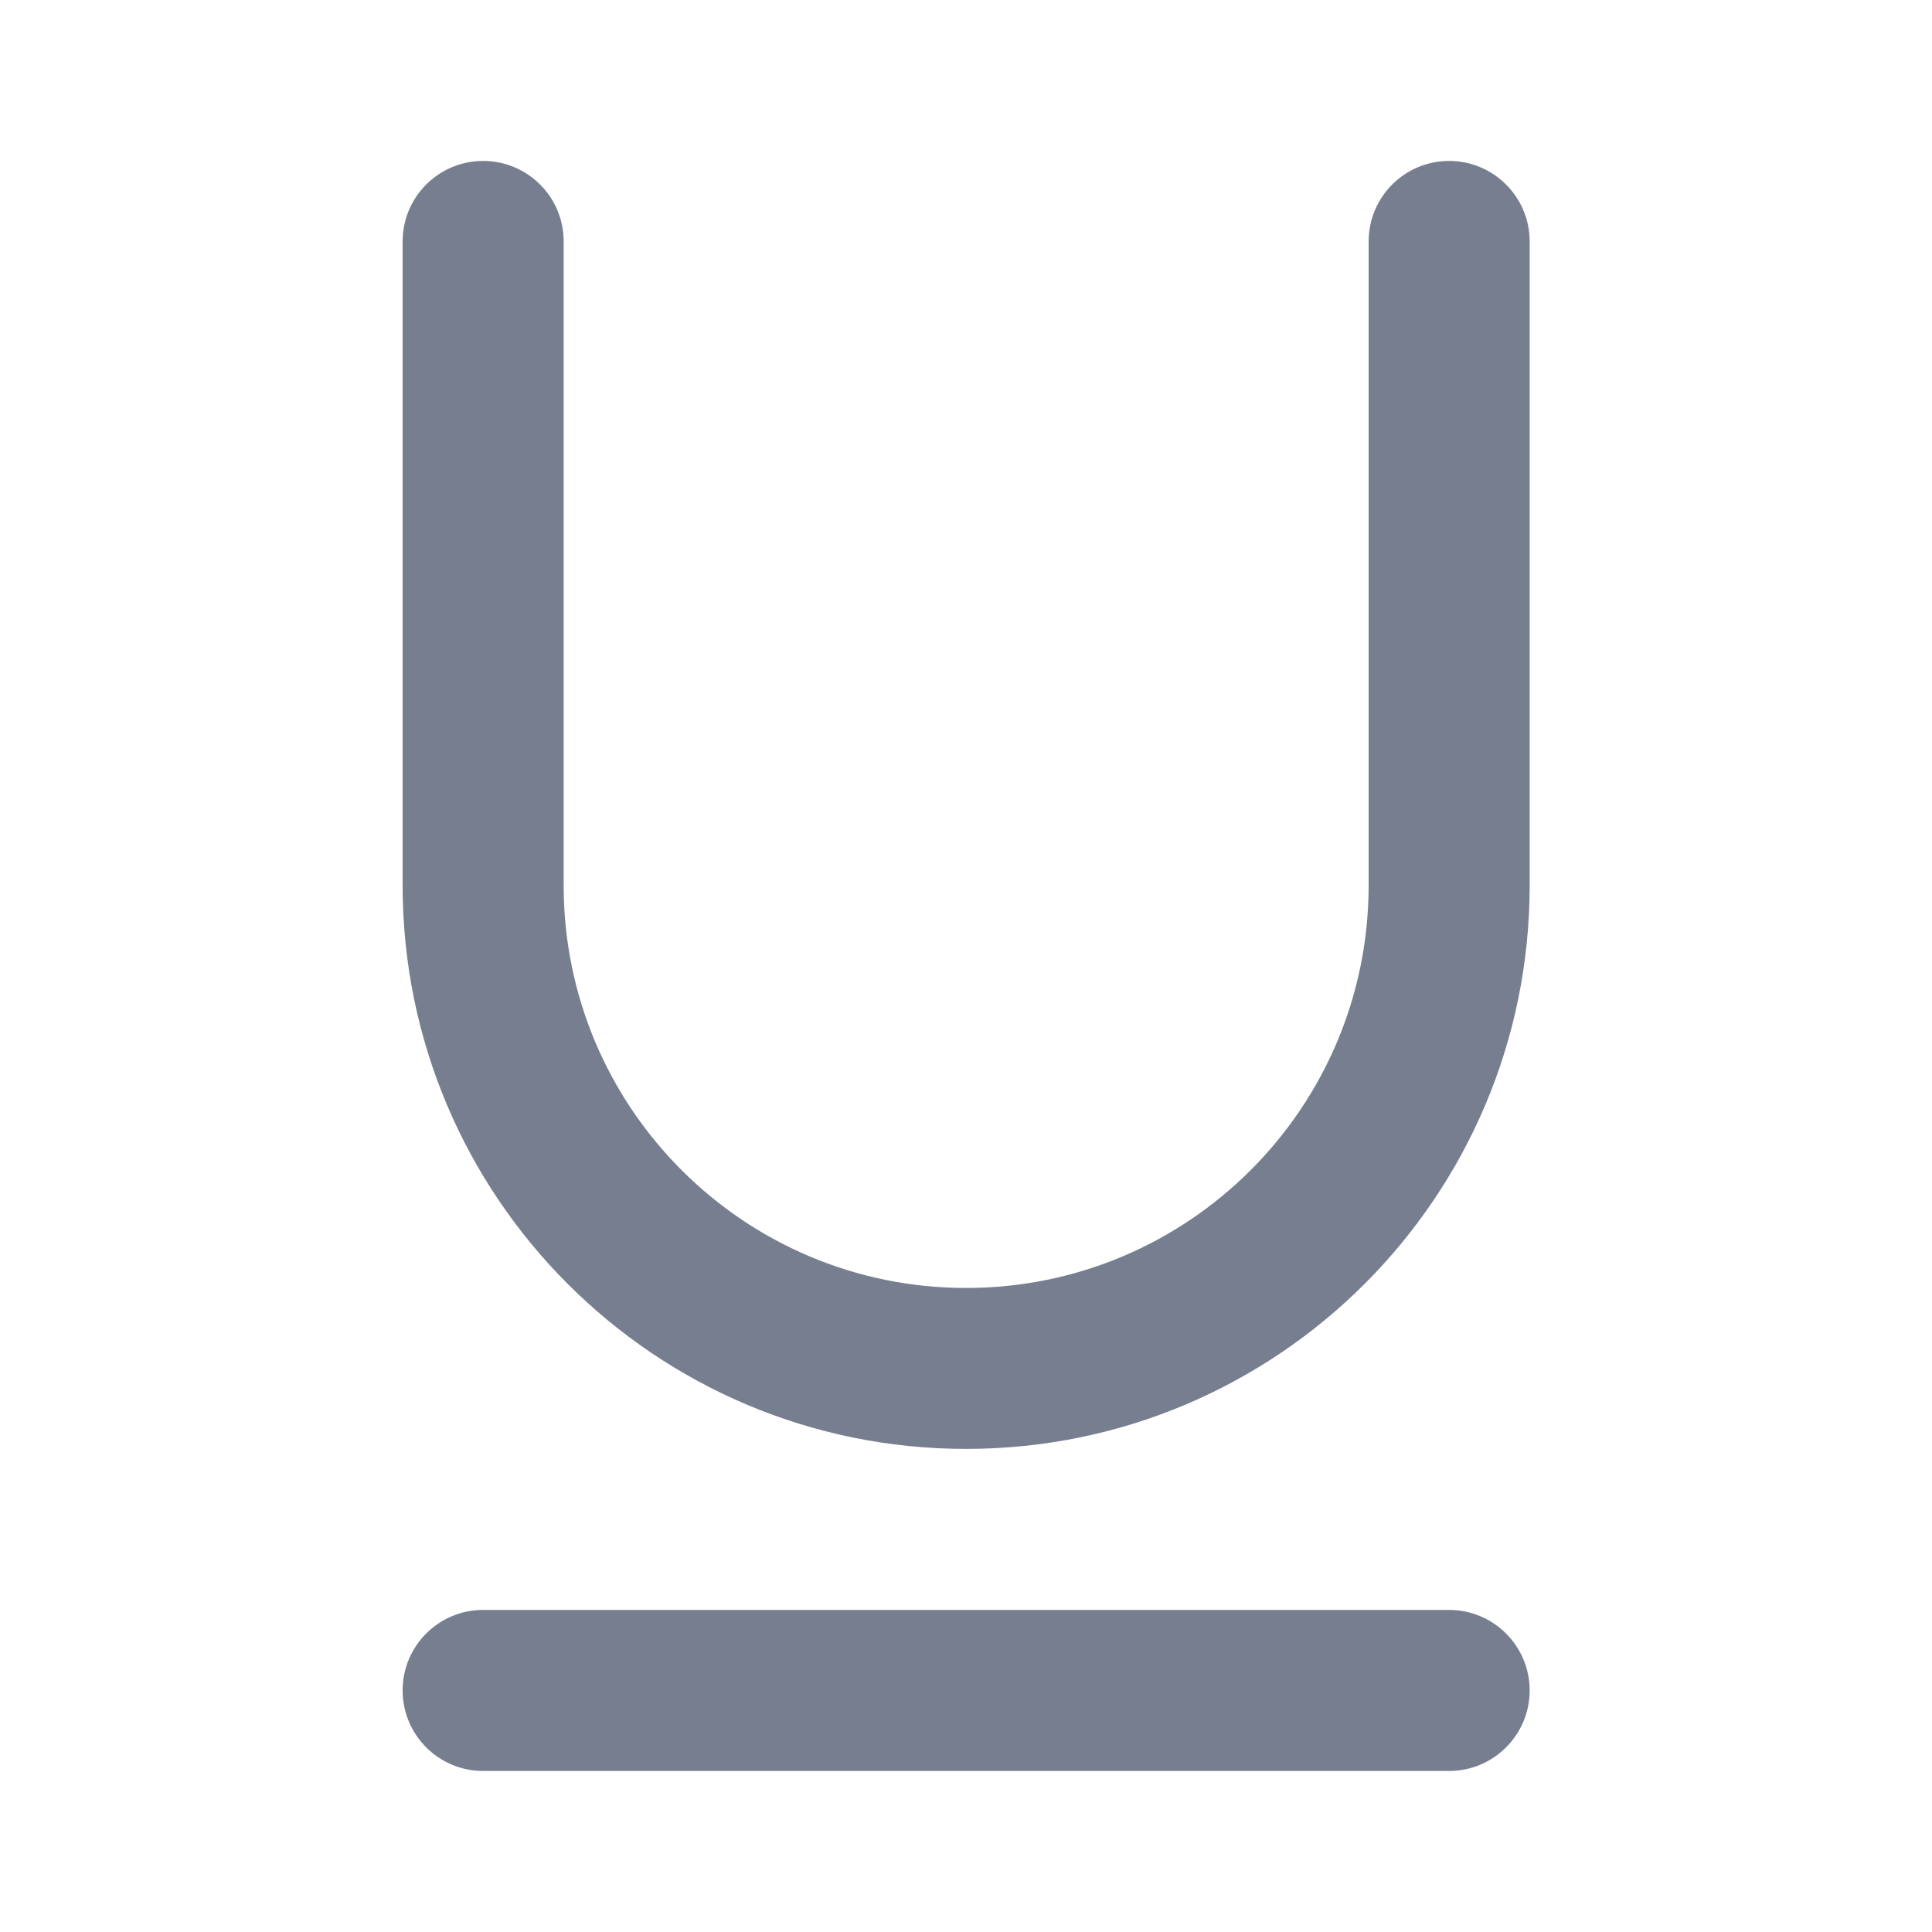 <svg width="20" height="20" viewBox="0 0 20 20" fill="none" xmlns="http://www.w3.org/2000/svg">
<path fill-rule="evenodd" clip-rule="evenodd" d="M4.168 17.499C4.168 17.039 4.541 16.666 5.001 16.666H15.001C15.461 16.666 15.835 17.039 15.835 17.499C15.835 17.96 15.461 18.333 15.001 18.333H5.001C4.541 18.333 4.168 17.96 4.168 17.499Z" fill="#777E90"/>
<path fill-rule="evenodd" clip-rule="evenodd" d="M5.001 1.666C5.462 1.666 5.835 2.039 5.835 2.499V9.166C5.835 11.467 7.7 13.333 10.001 13.333C12.303 13.333 14.168 11.467 14.168 9.166V2.499C14.168 2.039 14.541 1.666 15.001 1.666C15.461 1.666 15.835 2.039 15.835 2.499V9.166C15.835 12.388 13.223 14.999 10.001 14.999C6.78 14.999 4.168 12.388 4.168 9.166V2.499C4.168 2.039 4.541 1.666 5.001 1.666Z" fill="#777E90"/>
</svg>
